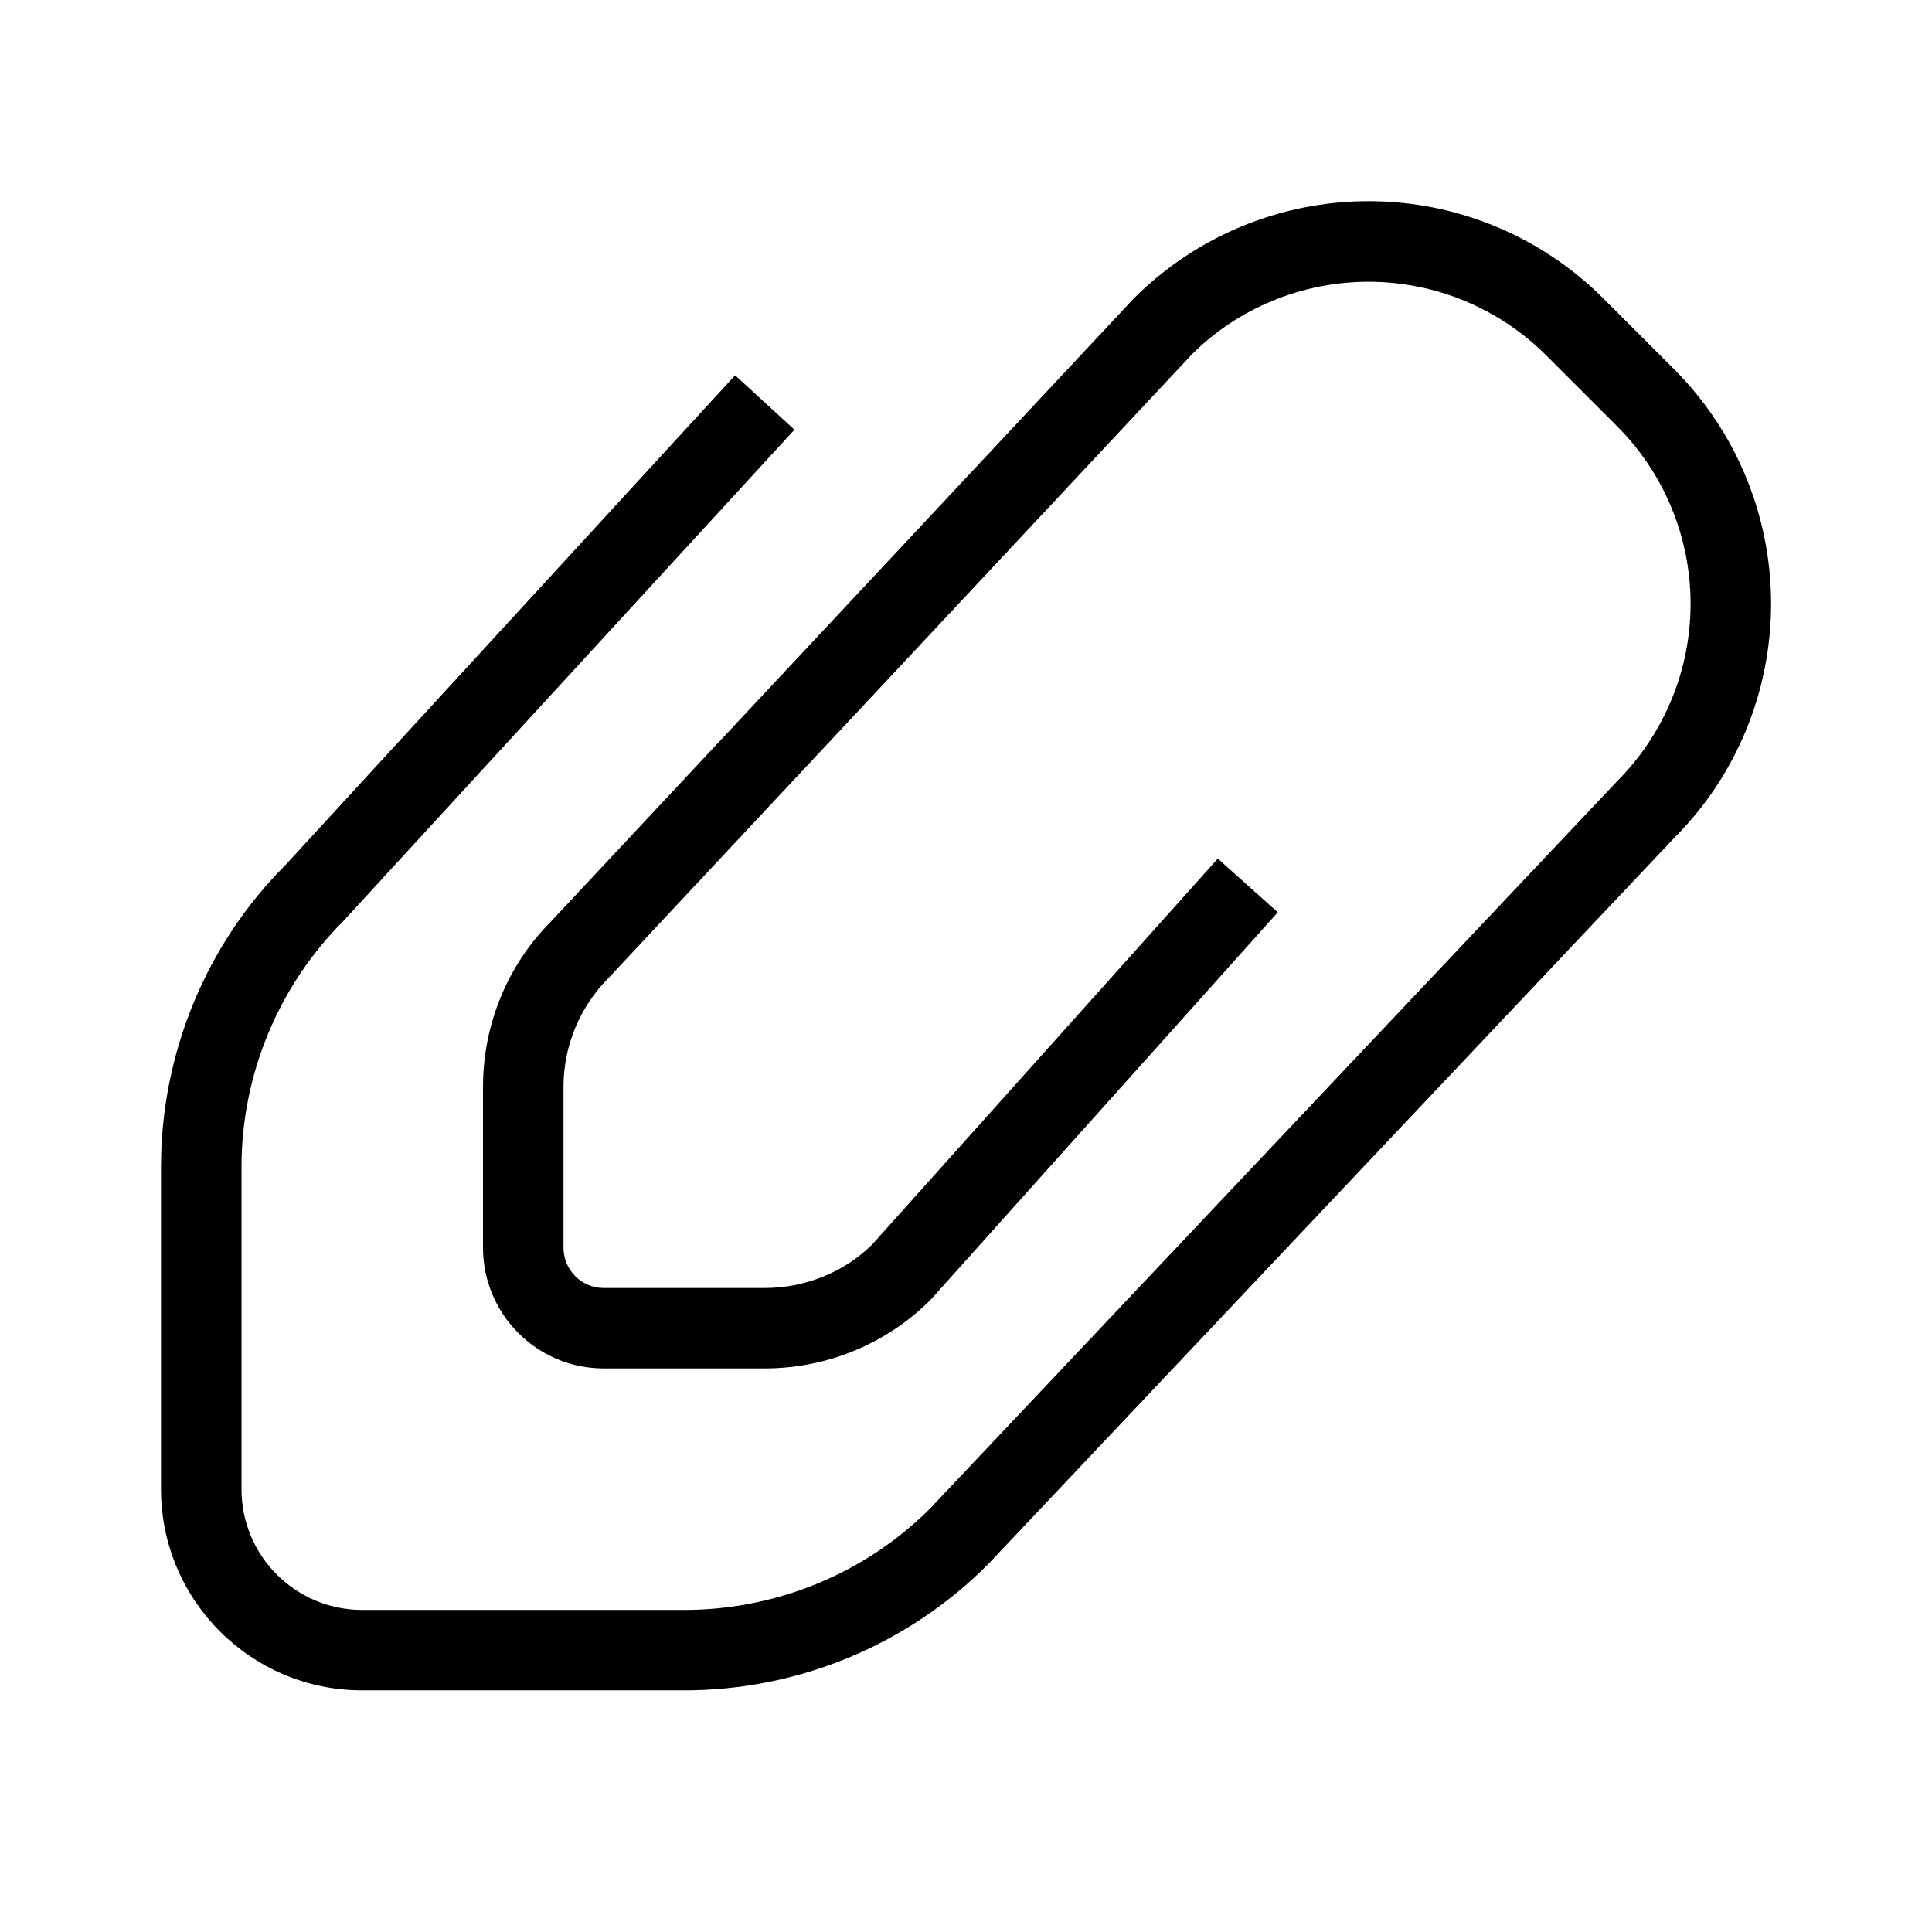 <svg height="24" viewBox="0 0 24 24" width="24" xmlns="http://www.w3.org/2000/svg"><path d="m9.132 4.662.737.676-5.601 6.101c-.811.811-1.268 1.912-1.268 3.06v4c0 .829.671 1.5 1.5 1.5h4c1.148 0 2.249-.456 3.051-1.257l8.535-9.035c.585-.585.915-1.38.915-2.207s-.329-1.622-.915-2.207l-.878-.878c-.585-.585-1.38-.915-2.207-.915s-1.622.329-2.196.903l-7.244 7.744c-.359.359-.561.846-.561 1.353v2c0 .276.224.5.5.5h2c.508 0 .994-.202 1.335-.541l4.293-4.793.745.667-4.312 4.813c-.547.547-1.288.853-2.061.853h-2c-.828 0-1.5-.672-1.5-1.5v-2c0-.773.307-1.514.842-2.049l7.244-7.744c.773-.773 1.822-1.207 2.915-1.207s2.142.435 2.915 1.207l.878.878c.773.773 1.207 1.822 1.207 2.915s-.435 2.142-1.198 2.904l-8.535 9.035c-.999.999-2.354 1.56-3.768 1.56h-4c-1.381 0-2.5-1.119-2.5-2.5v-4c0-1.413.561-2.769 1.546-3.752z" fill-rule="evenodd"/></svg>